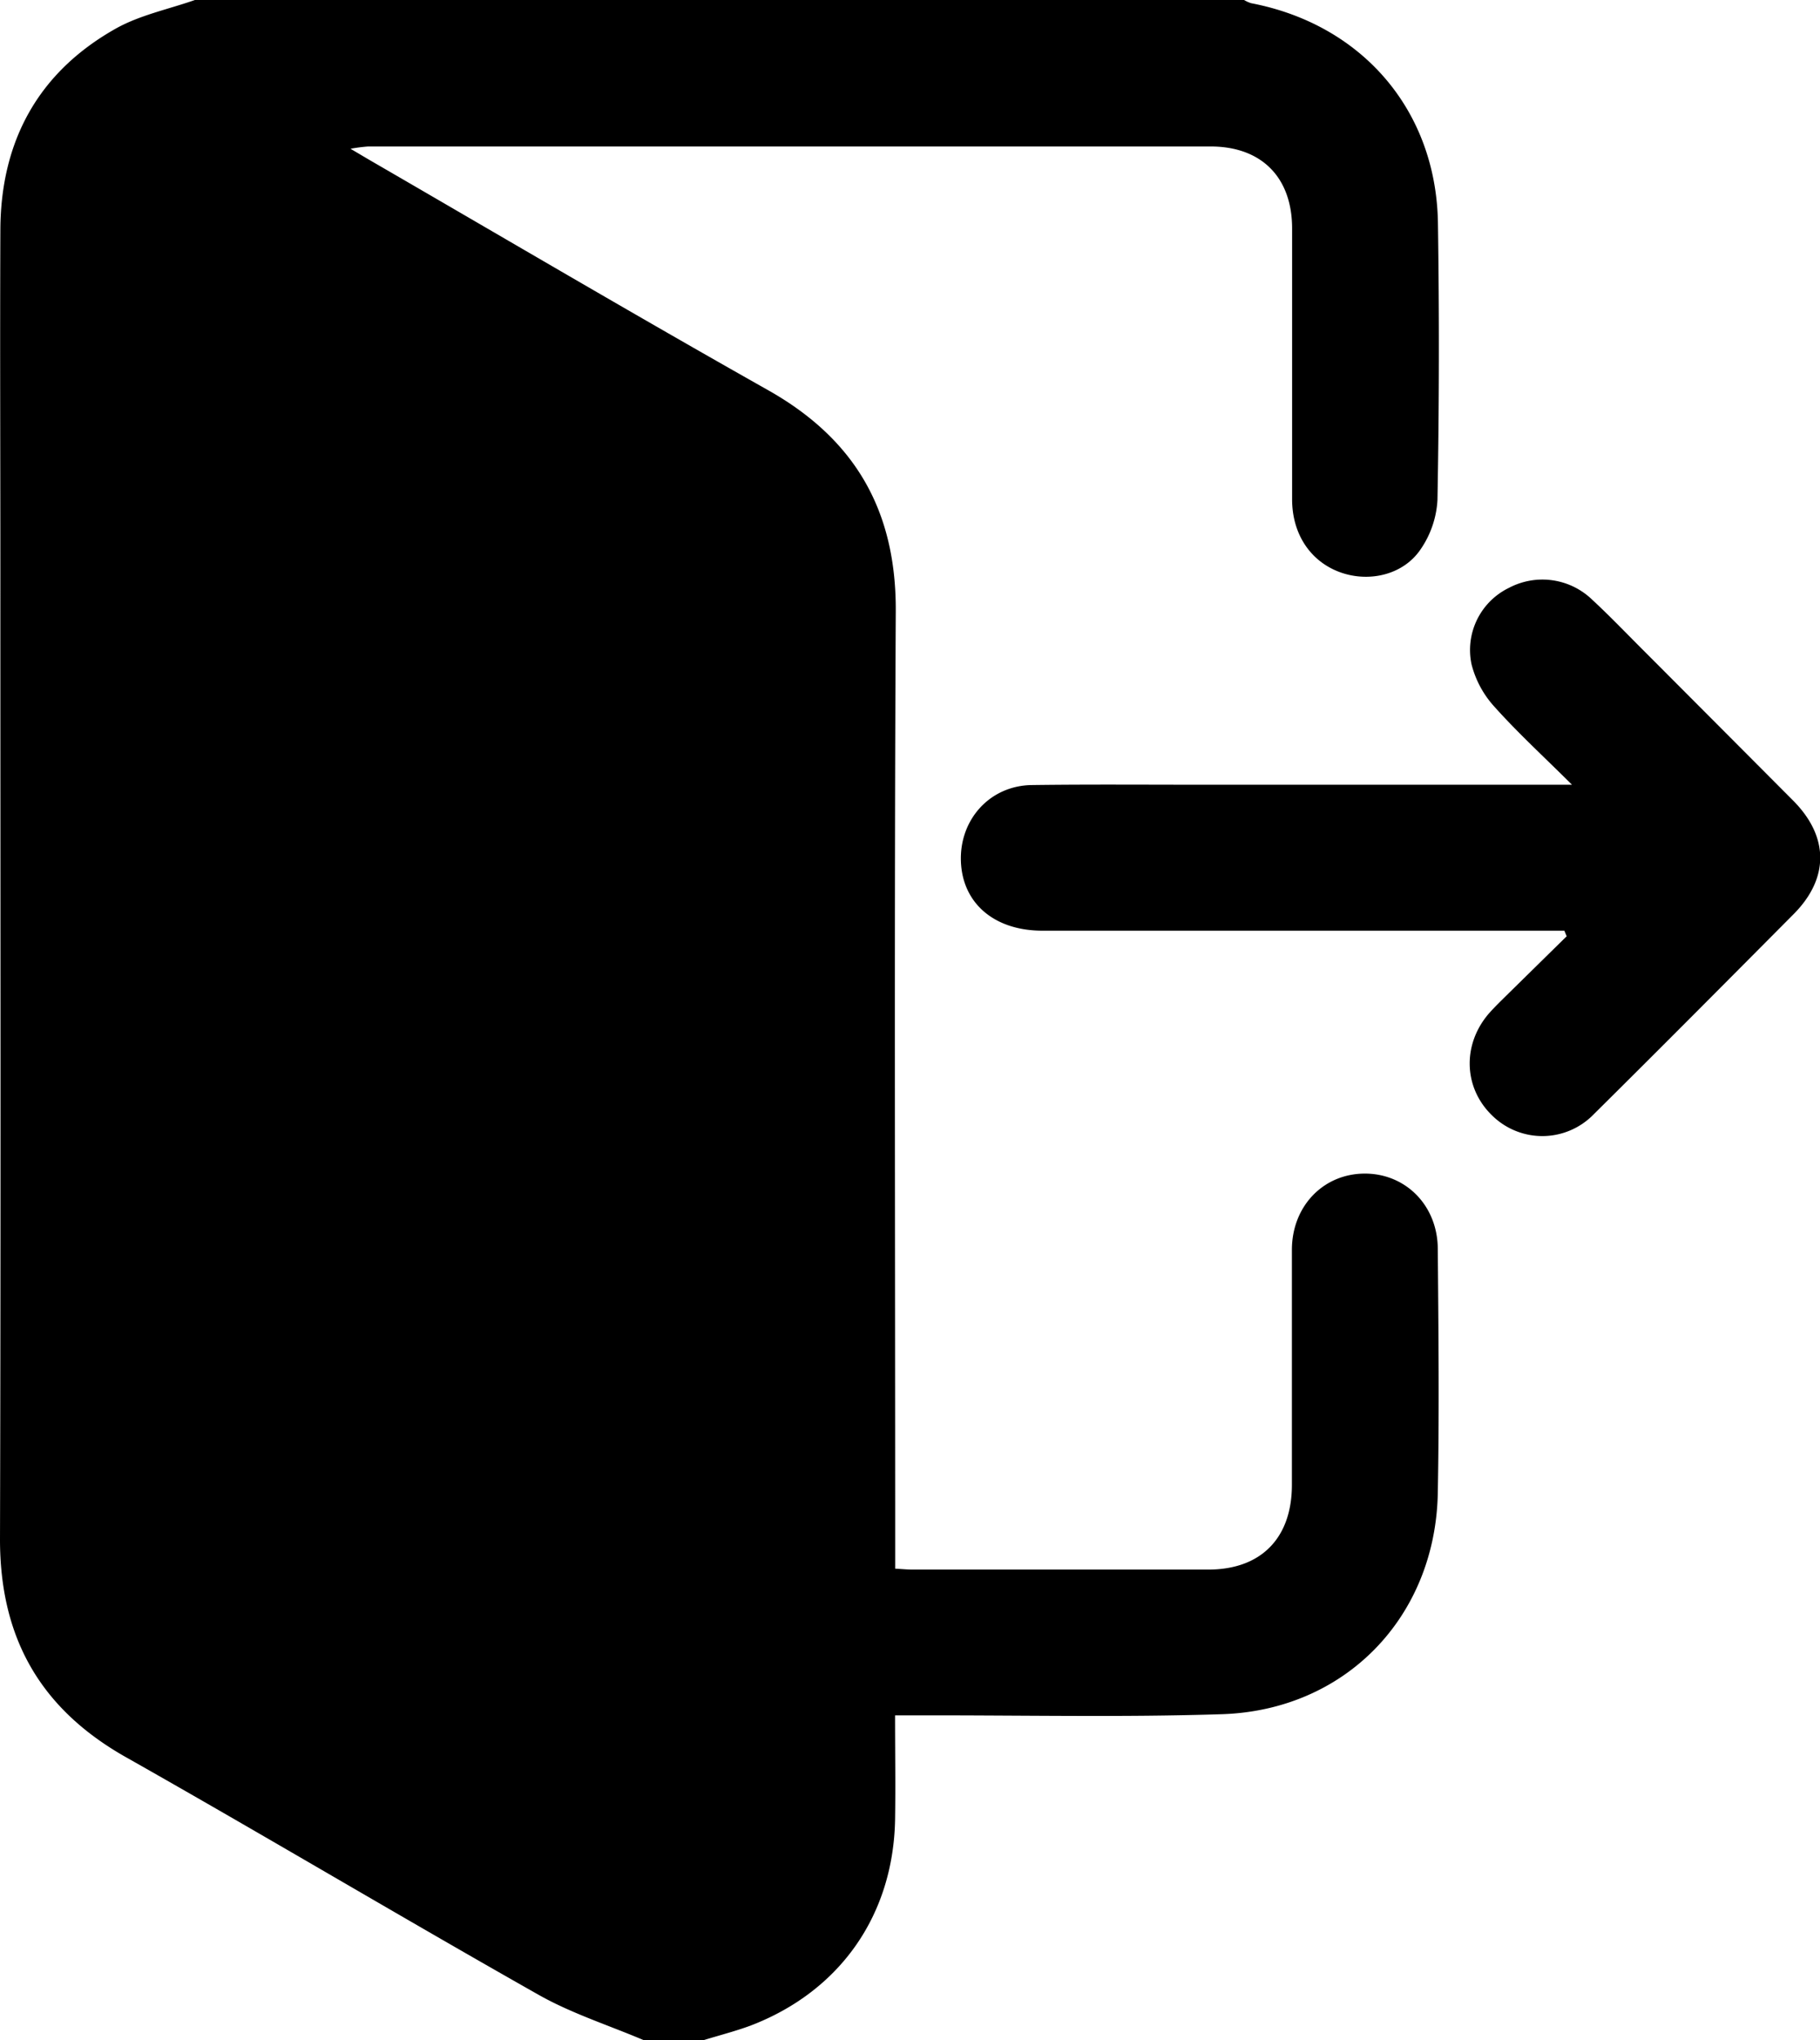 <svg xmlns="http://www.w3.org/2000/svg" fill='currentColor' viewBox="0 0 342.7 384"><g id="katman_2" data-name="katman 2"><g id="katman_1-2" data-name="katman 1"><path d="M132.46,384H121.23c-6.7-2.85-13.75-5.08-20-8.65-25.92-14.66-51.51-29.92-77.45-44.58C7.6,321.66,0,308.28,0,289.76c.17-60.85.06-121.71.07-182.57,0-21.36-.09-42.73,0-64.1C.18,26.51,7.22,13.63,21.7,5.44c4.55-2.58,9.94-3.67,15-5.44H234.26a6,6,0,0,0,1.32.6c20.9,4,34.86,20.16,35.18,41.39q.39,26.06-.09,52.11a18.12,18.12,0,0,1-3.18,9.3c-3.24,4.79-9.65,6.27-15.09,4.33-5.59-2-9.09-7.15-9.1-13.71,0-17,0-34,0-51,0-9.63-5.74-15.44-15.33-15.45q-79.32,0-158.64,0A30.38,30.38,0,0,0,66,28l3.54,2.09c25,14.48,49.94,29.17,75.13,43.37,16.37,9.24,24.1,22.68,24,41.6-.3,58.48-.11,117-.11,175.44v4.75c1.48.08,2.35.17,3.21.17,18.59,0,37.17,0,55.75,0,9.93,0,15.73-5.92,15.74-15.92,0-14.75,0-29.49,0-44.24,0-8.22,5.89-14.3,13.61-14.37s13.8,5.91,13.86,14.14c.13,15.37.29,30.75,0,46.11-.5,23.25-17.42,40.76-40.65,41.5-18.94.61-37.91.18-56.86.22h-4.68c0,6.93.1,13.29,0,19.64-.34,18-10.39,32.33-27.26,38.77C138.4,382.33,135.4,383.09,132.46,384Z"/><path d="M294.56,175.17h-4.37q-47,0-93.91,0c-9,0-15-5.09-15.34-12.94s5.35-14.36,13.35-14.47c11.1-.15,22.2-.05,33.3-.06H296c-5.41-5.38-10.26-9.82-14.61-14.69a18.63,18.63,0,0,1-4.31-8,13,13,0,0,1,7.08-14.38,13.49,13.49,0,0,1,15.61,2.21c3.48,3.22,6.76,6.67,10.11,10q13.89,13.92,27.77,27.85c6.77,6.82,6.79,14.63.06,21.39-12.5,12.57-25,25.16-37.59,37.62a13.47,13.47,0,0,1-19.19.22c-5.49-5.33-5.6-13.7-.25-19.53,1.1-1.2,2.27-2.32,3.42-3.46L295,176.22Z"/></g></g></svg>